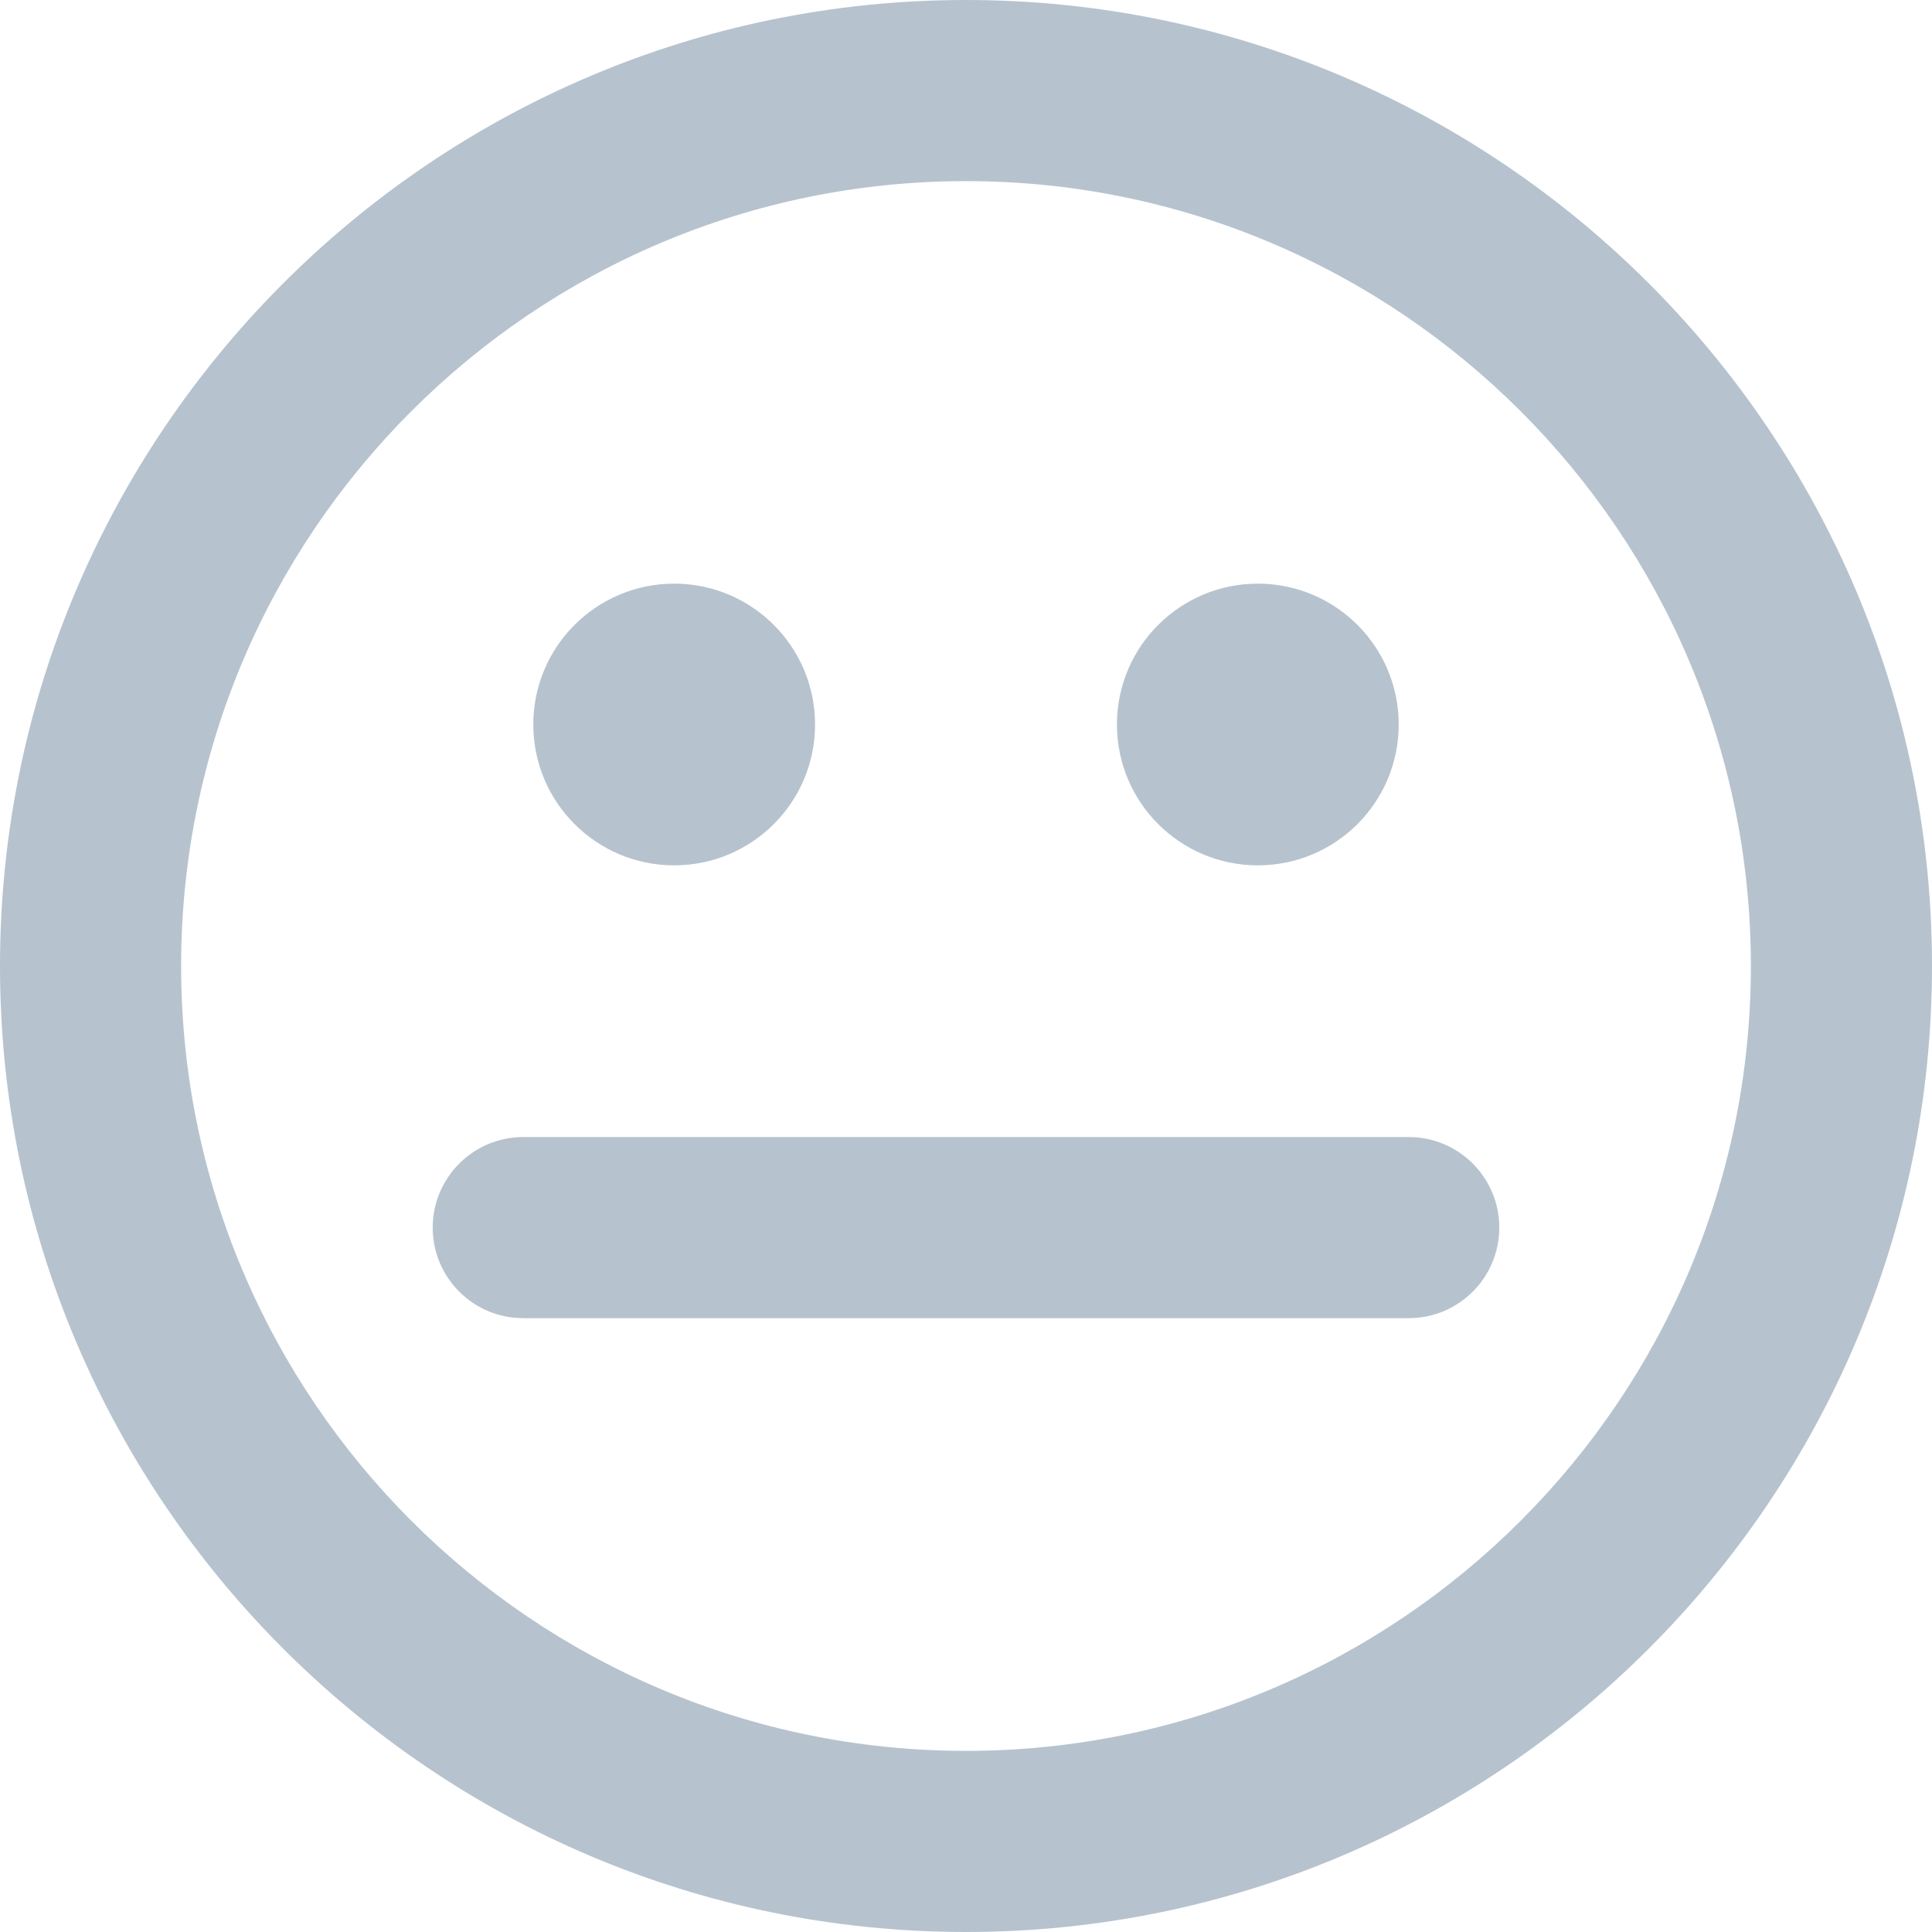 <!DOCTYPE svg PUBLIC "-//W3C//DTD SVG 1.1//EN" "http://www.w3.org/Graphics/SVG/1.1/DTD/svg11.dtd">
<!-- Uploaded to: SVG Repo, www.svgrepo.com, Transformed by: SVG Repo Mixer Tools -->
<svg fill="#b6c3ce" version="1.1" id="Capa_1" xmlns="http://www.w3.org/2000/svg" xmlns:xlink="http://www.w3.org/1999/xlink" width="800px" height="800px" viewBox="0 0 32 32" xml:space="preserve">
<g id="SVGRepo_bgCarrier" stroke-width="0"/>
<g id="SVGRepo_tracerCarrier" stroke-linecap="round" stroke-linejoin="round"/>
<g id="SVGRepo_iconCarrier"> <g> <path d="M18.5,12c0-1.289,1.045-2.333,2.334-2.333c1.288,0,2.333,1.044,2.333,2.333s-1.045,2.333-2.333,2.333 C19.545,14.333,18.5,13.289,18.5,12z M11.167,14.333c1.287,0,2.333-1.044,2.333-2.333s-1.046-2.333-2.333-2.333 c-1.289,0-2.334,1.044-2.334,2.333S9.878,14.333,11.167,14.333z M32,16c0,8.822-7.18,16-16,16C7.178,32,0,24.822,0,16S7.178,0,16,0 C24.82,0,32,7.177,32,16z M29,16c0-7.168-5.832-13-13-13S3,8.832,3,16s5.832,13,13,13S29,23.168,29,16z M23.333,18.833H8.667 c-0.828,0-1.5,0.671-1.5,1.5s0.672,1.5,1.5,1.5h14.666c0.828,0,1.5-0.671,1.5-1.5S24.161,18.833,23.333,18.833z"/> </g> </g>
</svg>